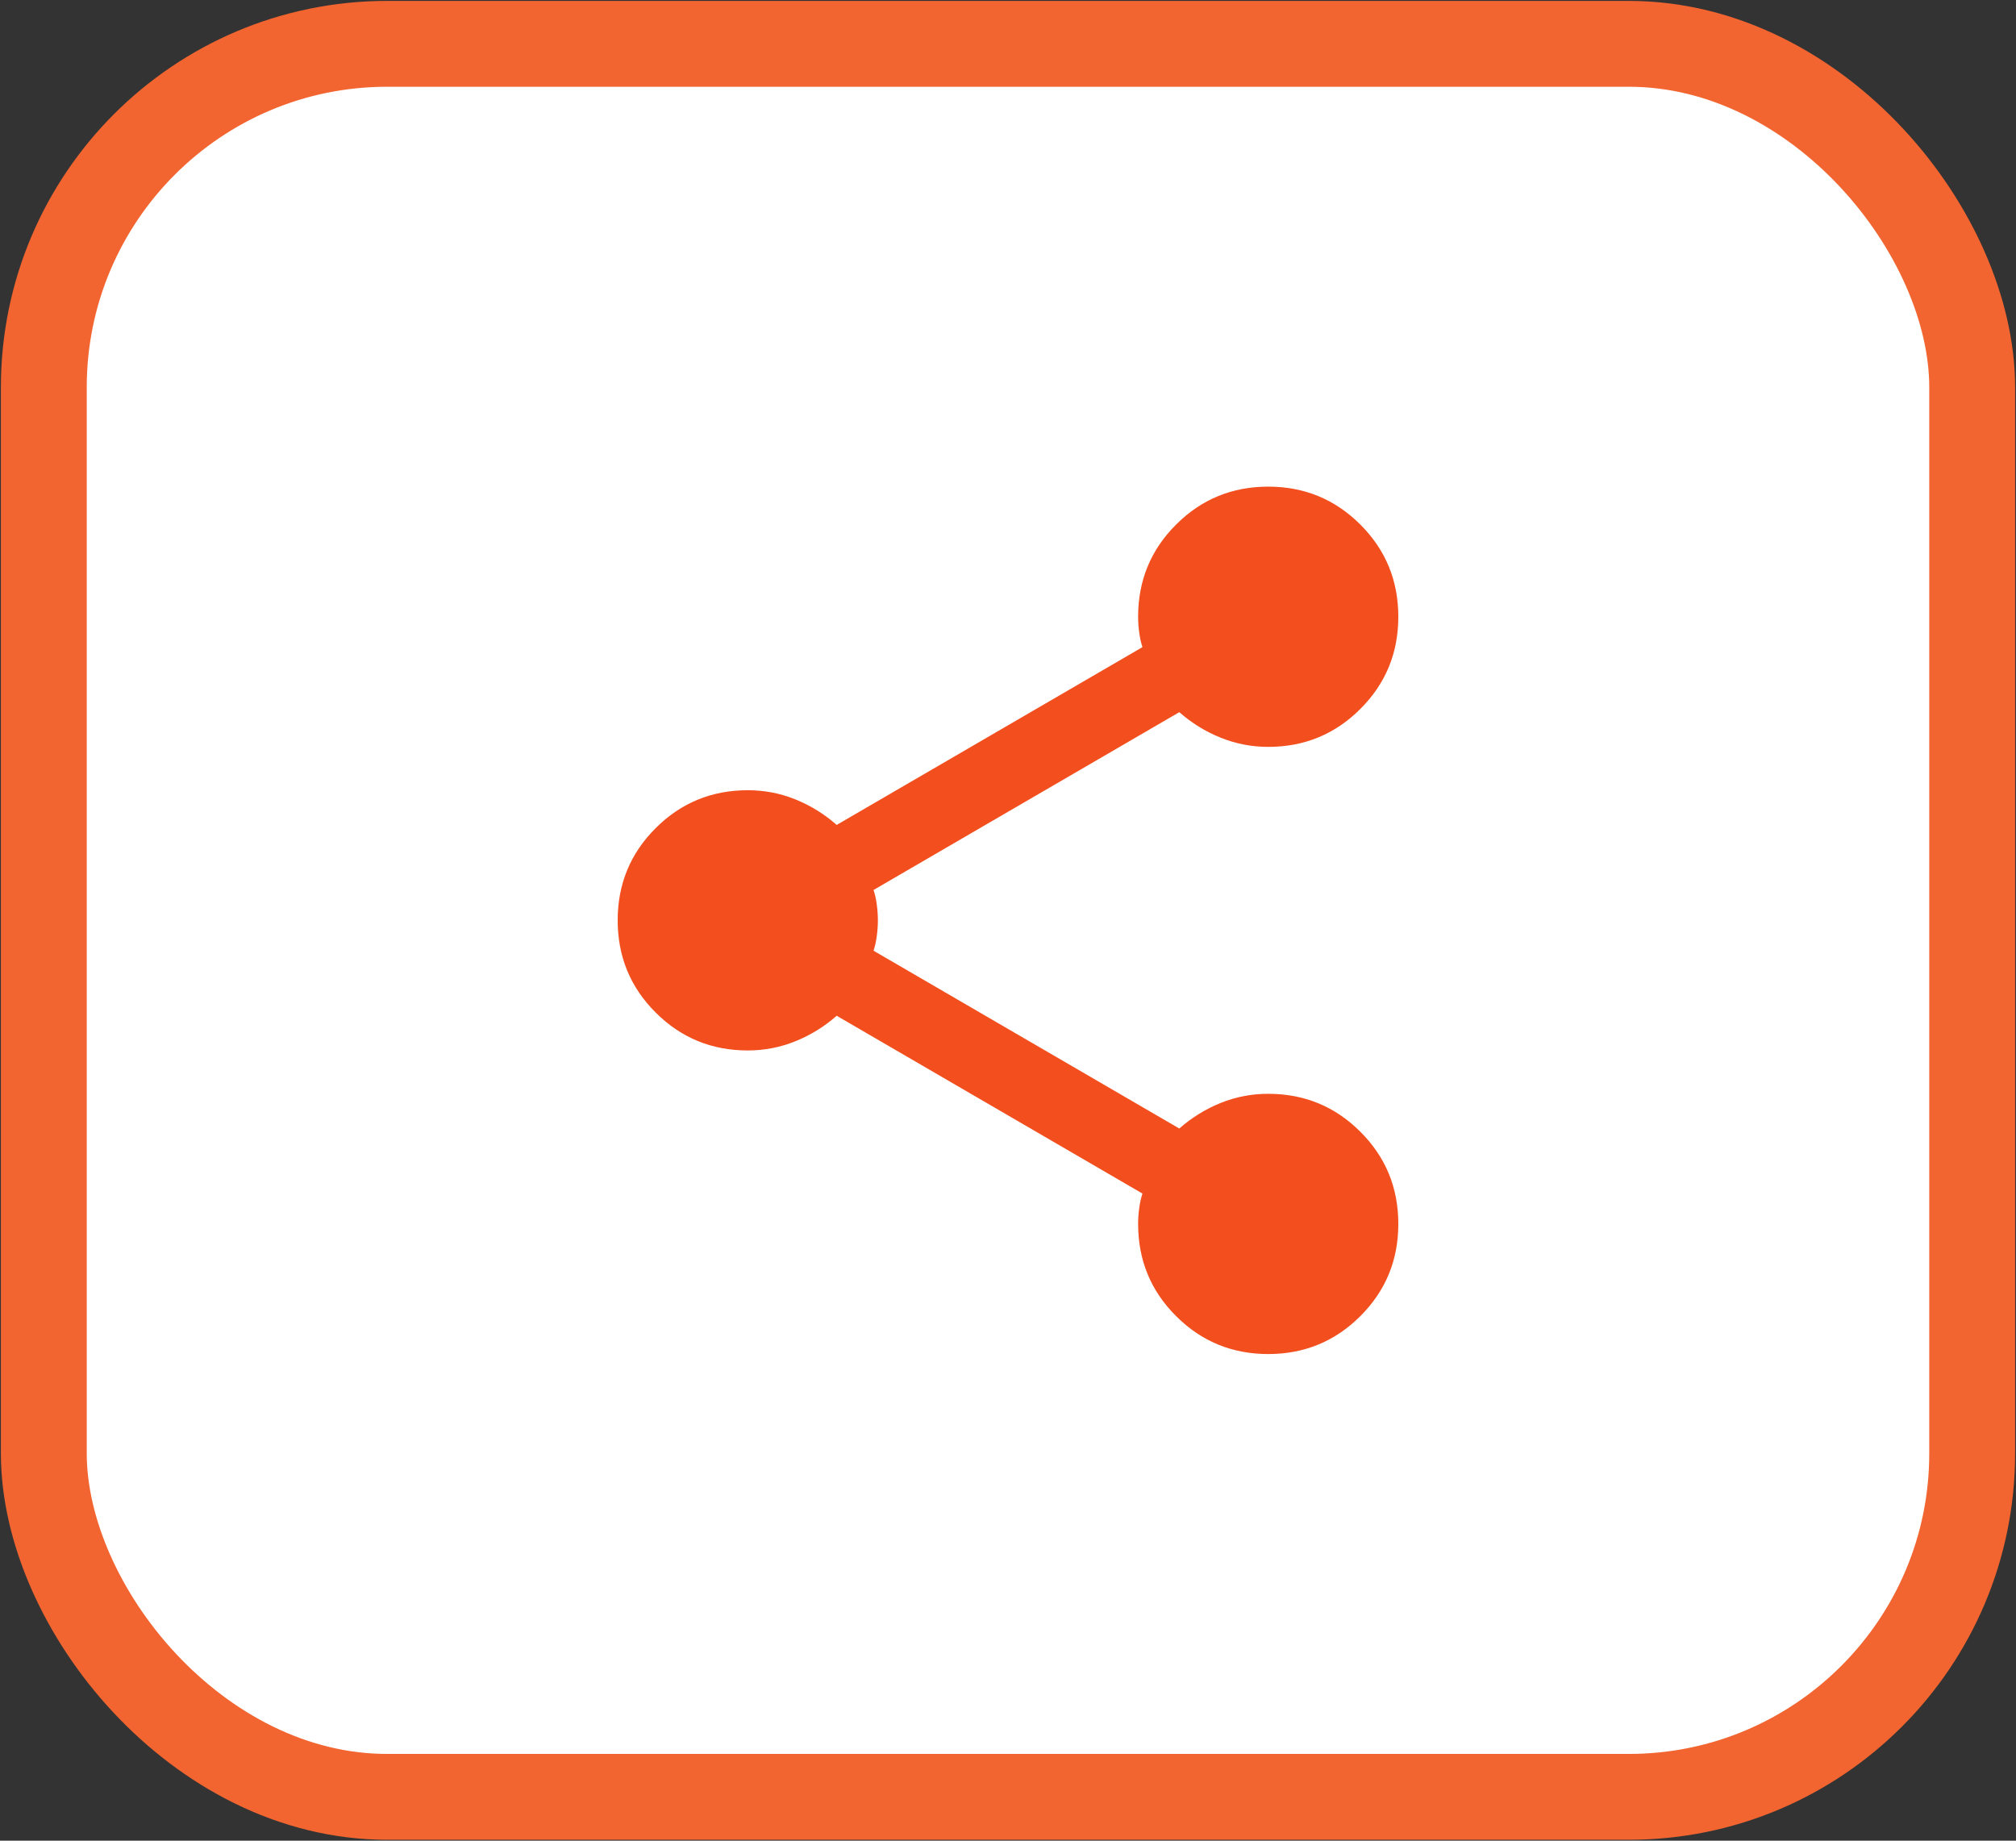 <svg width="46" height="42" viewBox="0 0 46 42" fill="none" xmlns="http://www.w3.org/2000/svg">
<rect x="0" y="0" width="46" height="42" fill="#333333" stroke="none"/>
<rect x="1" y="1" width="44" height="40" rx="7.835" fill="white"/>
<path d="M28.938 30.896C28.113 30.896 27.412 30.607 26.835 30.03C26.257 29.453 25.969 28.752 25.969 27.927C25.969 27.812 25.977 27.692 25.994 27.568C26.01 27.445 26.035 27.333 26.068 27.234L19.091 23.177C18.811 23.424 18.497 23.618 18.151 23.758C17.805 23.898 17.442 23.969 17.062 23.969C16.238 23.969 15.537 23.68 14.96 23.103C14.382 22.526 14.094 21.825 14.094 21C14.094 20.175 14.382 19.474 14.96 18.897C15.537 18.32 16.238 18.031 17.062 18.031C17.442 18.031 17.805 18.101 18.151 18.241C18.497 18.382 18.811 18.576 19.091 18.823L26.068 14.766C26.035 14.667 26.01 14.556 25.994 14.432C25.977 14.308 25.969 14.188 25.969 14.073C25.969 13.248 26.257 12.547 26.835 11.97C27.412 11.393 28.113 11.104 28.938 11.104C29.762 11.104 30.463 11.393 31.04 11.97C31.618 12.547 31.906 13.248 31.906 14.073C31.906 14.898 31.618 15.598 31.04 16.176C30.463 16.753 29.762 17.042 28.938 17.042C28.558 17.042 28.195 16.971 27.849 16.831C27.503 16.691 27.189 16.497 26.909 16.25L19.932 20.307C19.965 20.406 19.99 20.517 20.006 20.641C20.023 20.765 20.031 20.884 20.031 21C20.031 21.115 20.023 21.235 20.006 21.358C19.99 21.482 19.965 21.594 19.932 21.693L26.909 25.75C27.189 25.503 27.503 25.309 27.849 25.168C28.195 25.028 28.558 24.958 28.938 24.958C29.762 24.958 30.463 25.247 31.04 25.824C31.618 26.401 31.906 27.102 31.906 27.927C31.906 28.752 31.618 29.453 31.04 30.03C30.463 30.607 29.762 30.896 28.938 30.896Z" fill="#F24E1E"/>
<rect x="1" y="1" width="44" height="40" rx="7.835" stroke="#F26530" stroke-width="1.959"/>
</svg>

